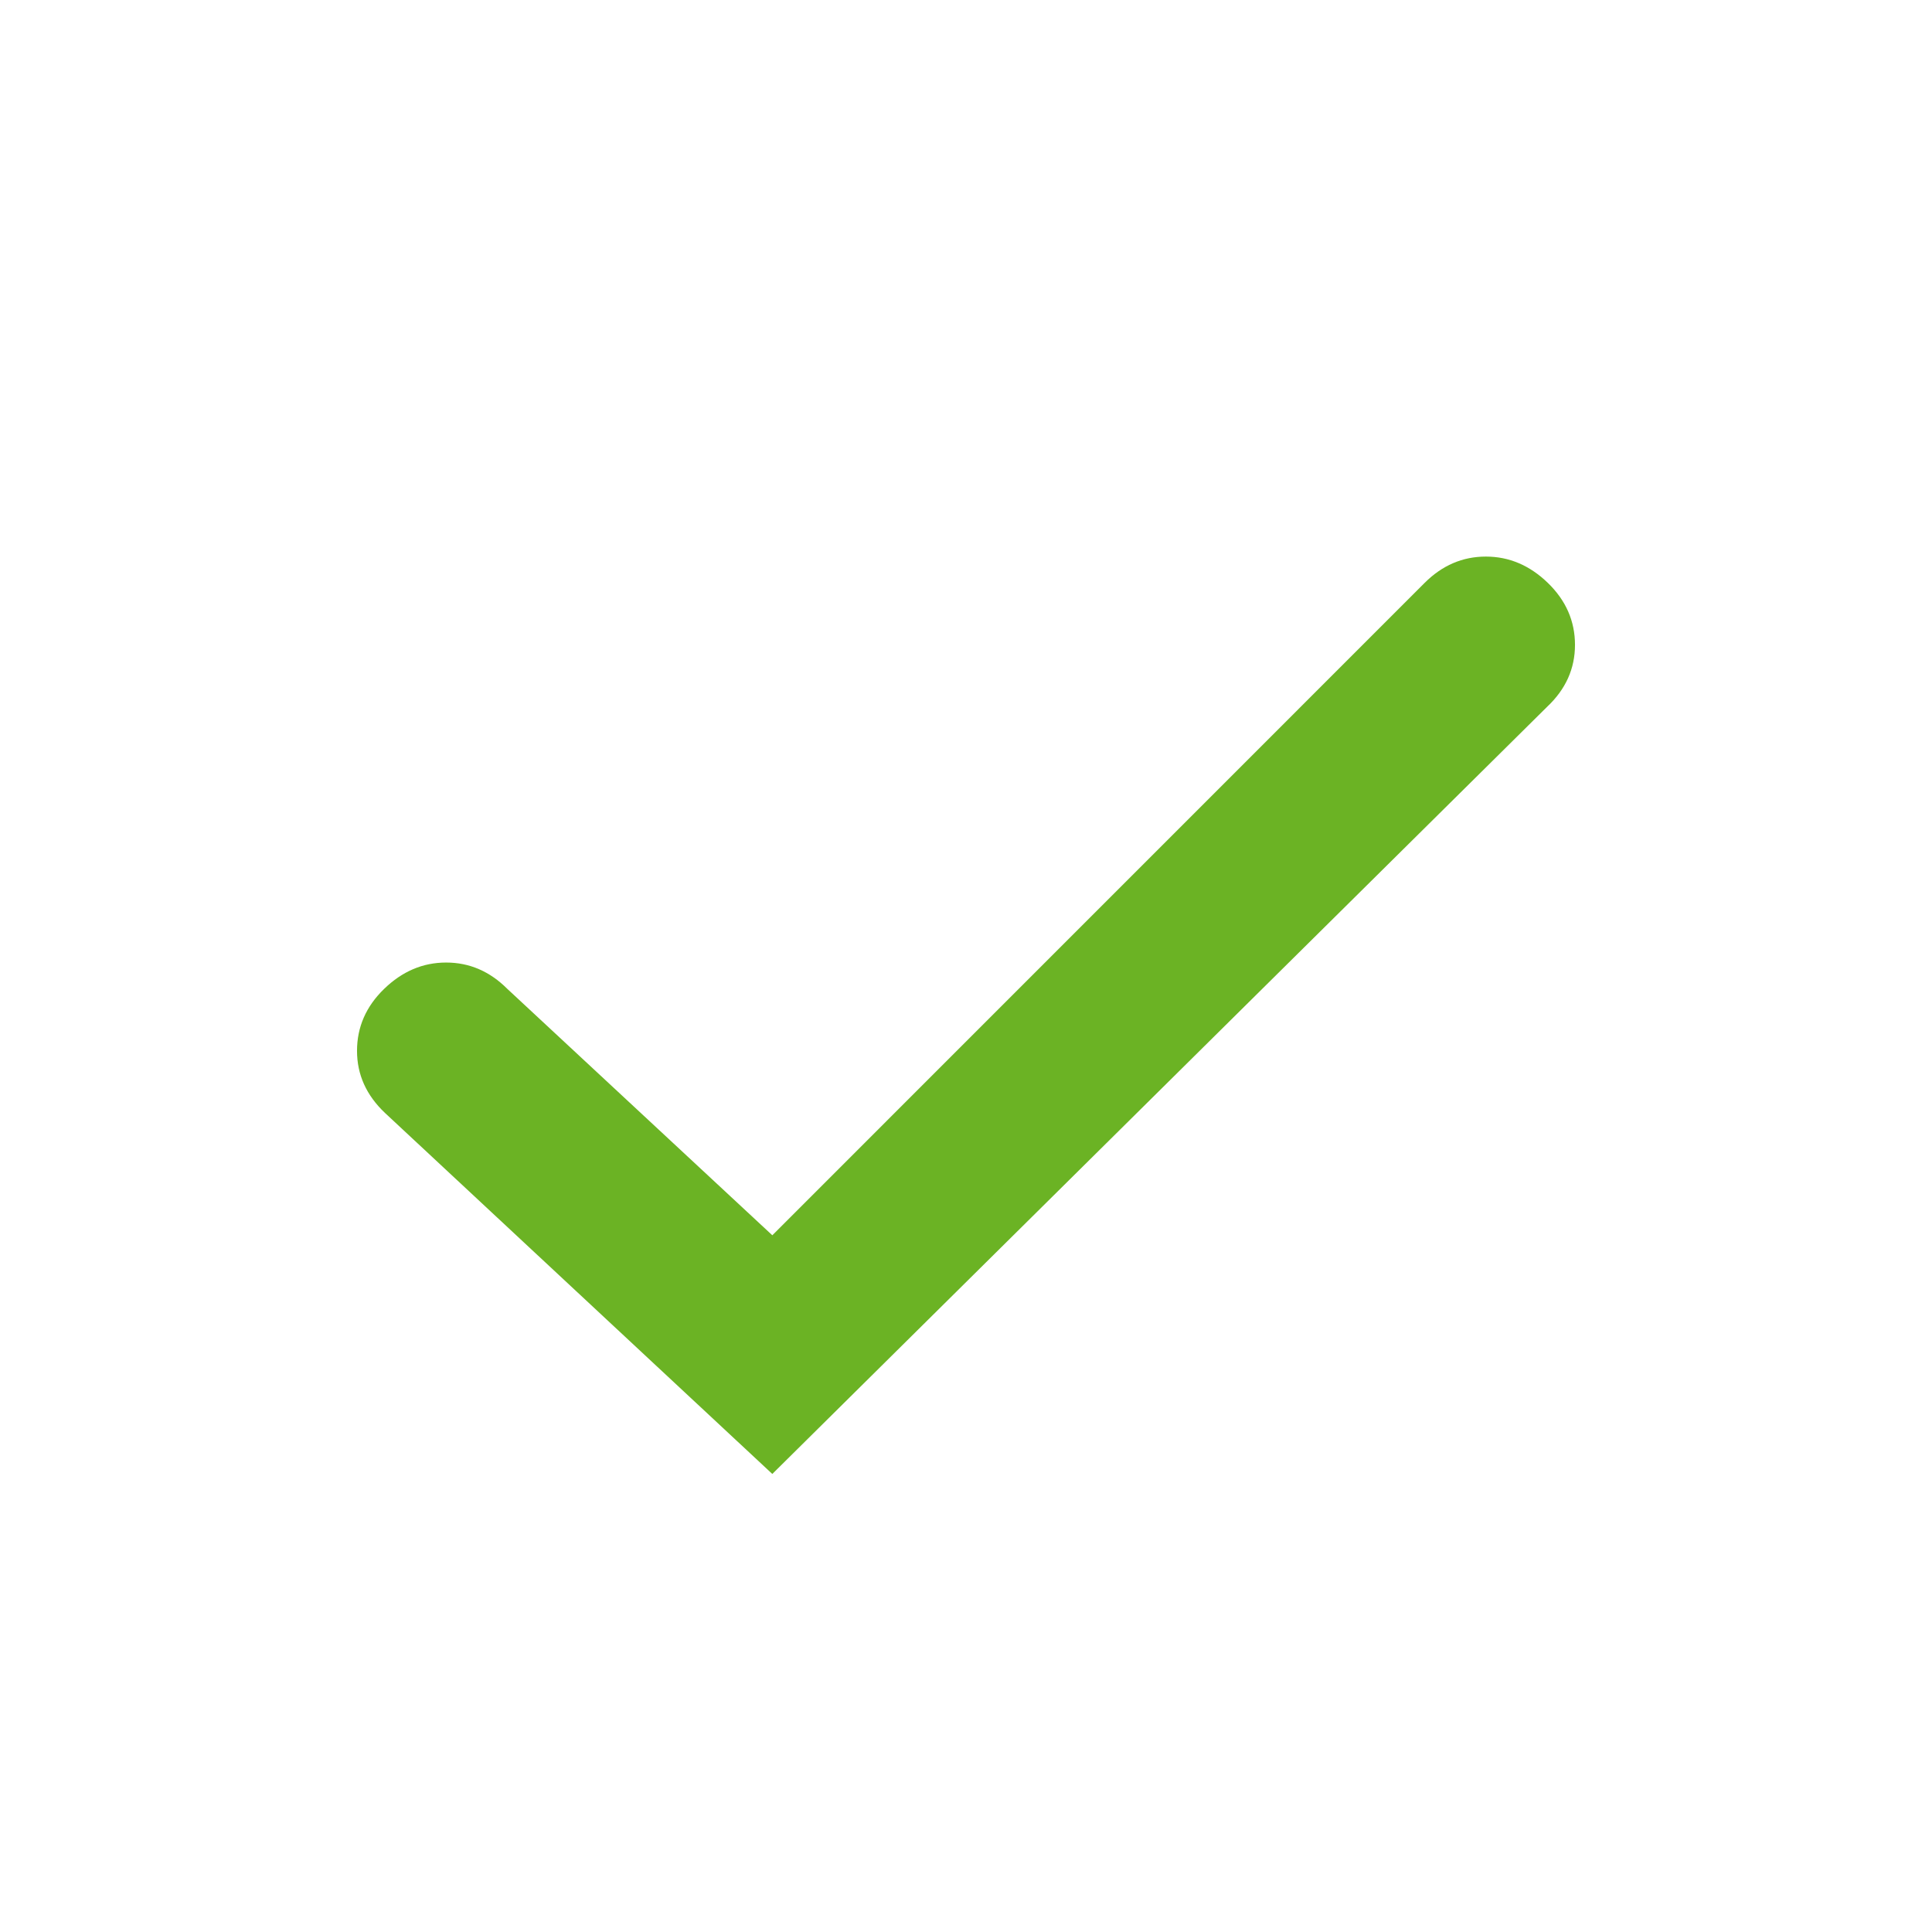 <?xml version="1.0" encoding="utf-8"?>
<!-- Generator: Adobe Illustrator 15.1.0, SVG Export Plug-In . SVG Version: 6.00 Build 0)  -->
<!DOCTYPE svg PUBLIC "-//W3C//DTD SVG 1.1//EN" "http://www.w3.org/Graphics/SVG/1.1/DTD/svg11.dtd">
<svg version="1.1" id="Ebene_1" xmlns="http://www.w3.org/2000/svg" xmlns:xlink="http://www.w3.org/1999/xlink" x="0px" y="0px"
	 width="24px" height="24px" viewBox="0 0 24 24" style="enable-background:new 0 0 24 24;fill:#6bb324" xml:space="preserve">
<path d="M4.782,13.825c-0.231-0.219-0.347-0.475-0.347-0.771c0-0.295,0.112-0.552,0.337-0.77c0.225-0.218,0.481-0.327,0.77-0.327
	s0.542,0.109,0.76,0.327l3.292,3.061l8.103-8.104c0.218-0.218,0.472-0.327,0.761-0.327c0.288,0,0.545,0.109,0.77,0.327
	s0.337,0.475,0.337,0.77c0,0.295-0.115,0.552-0.347,0.77L9.594,18.31L4.782,13.825z"/>
</svg>
